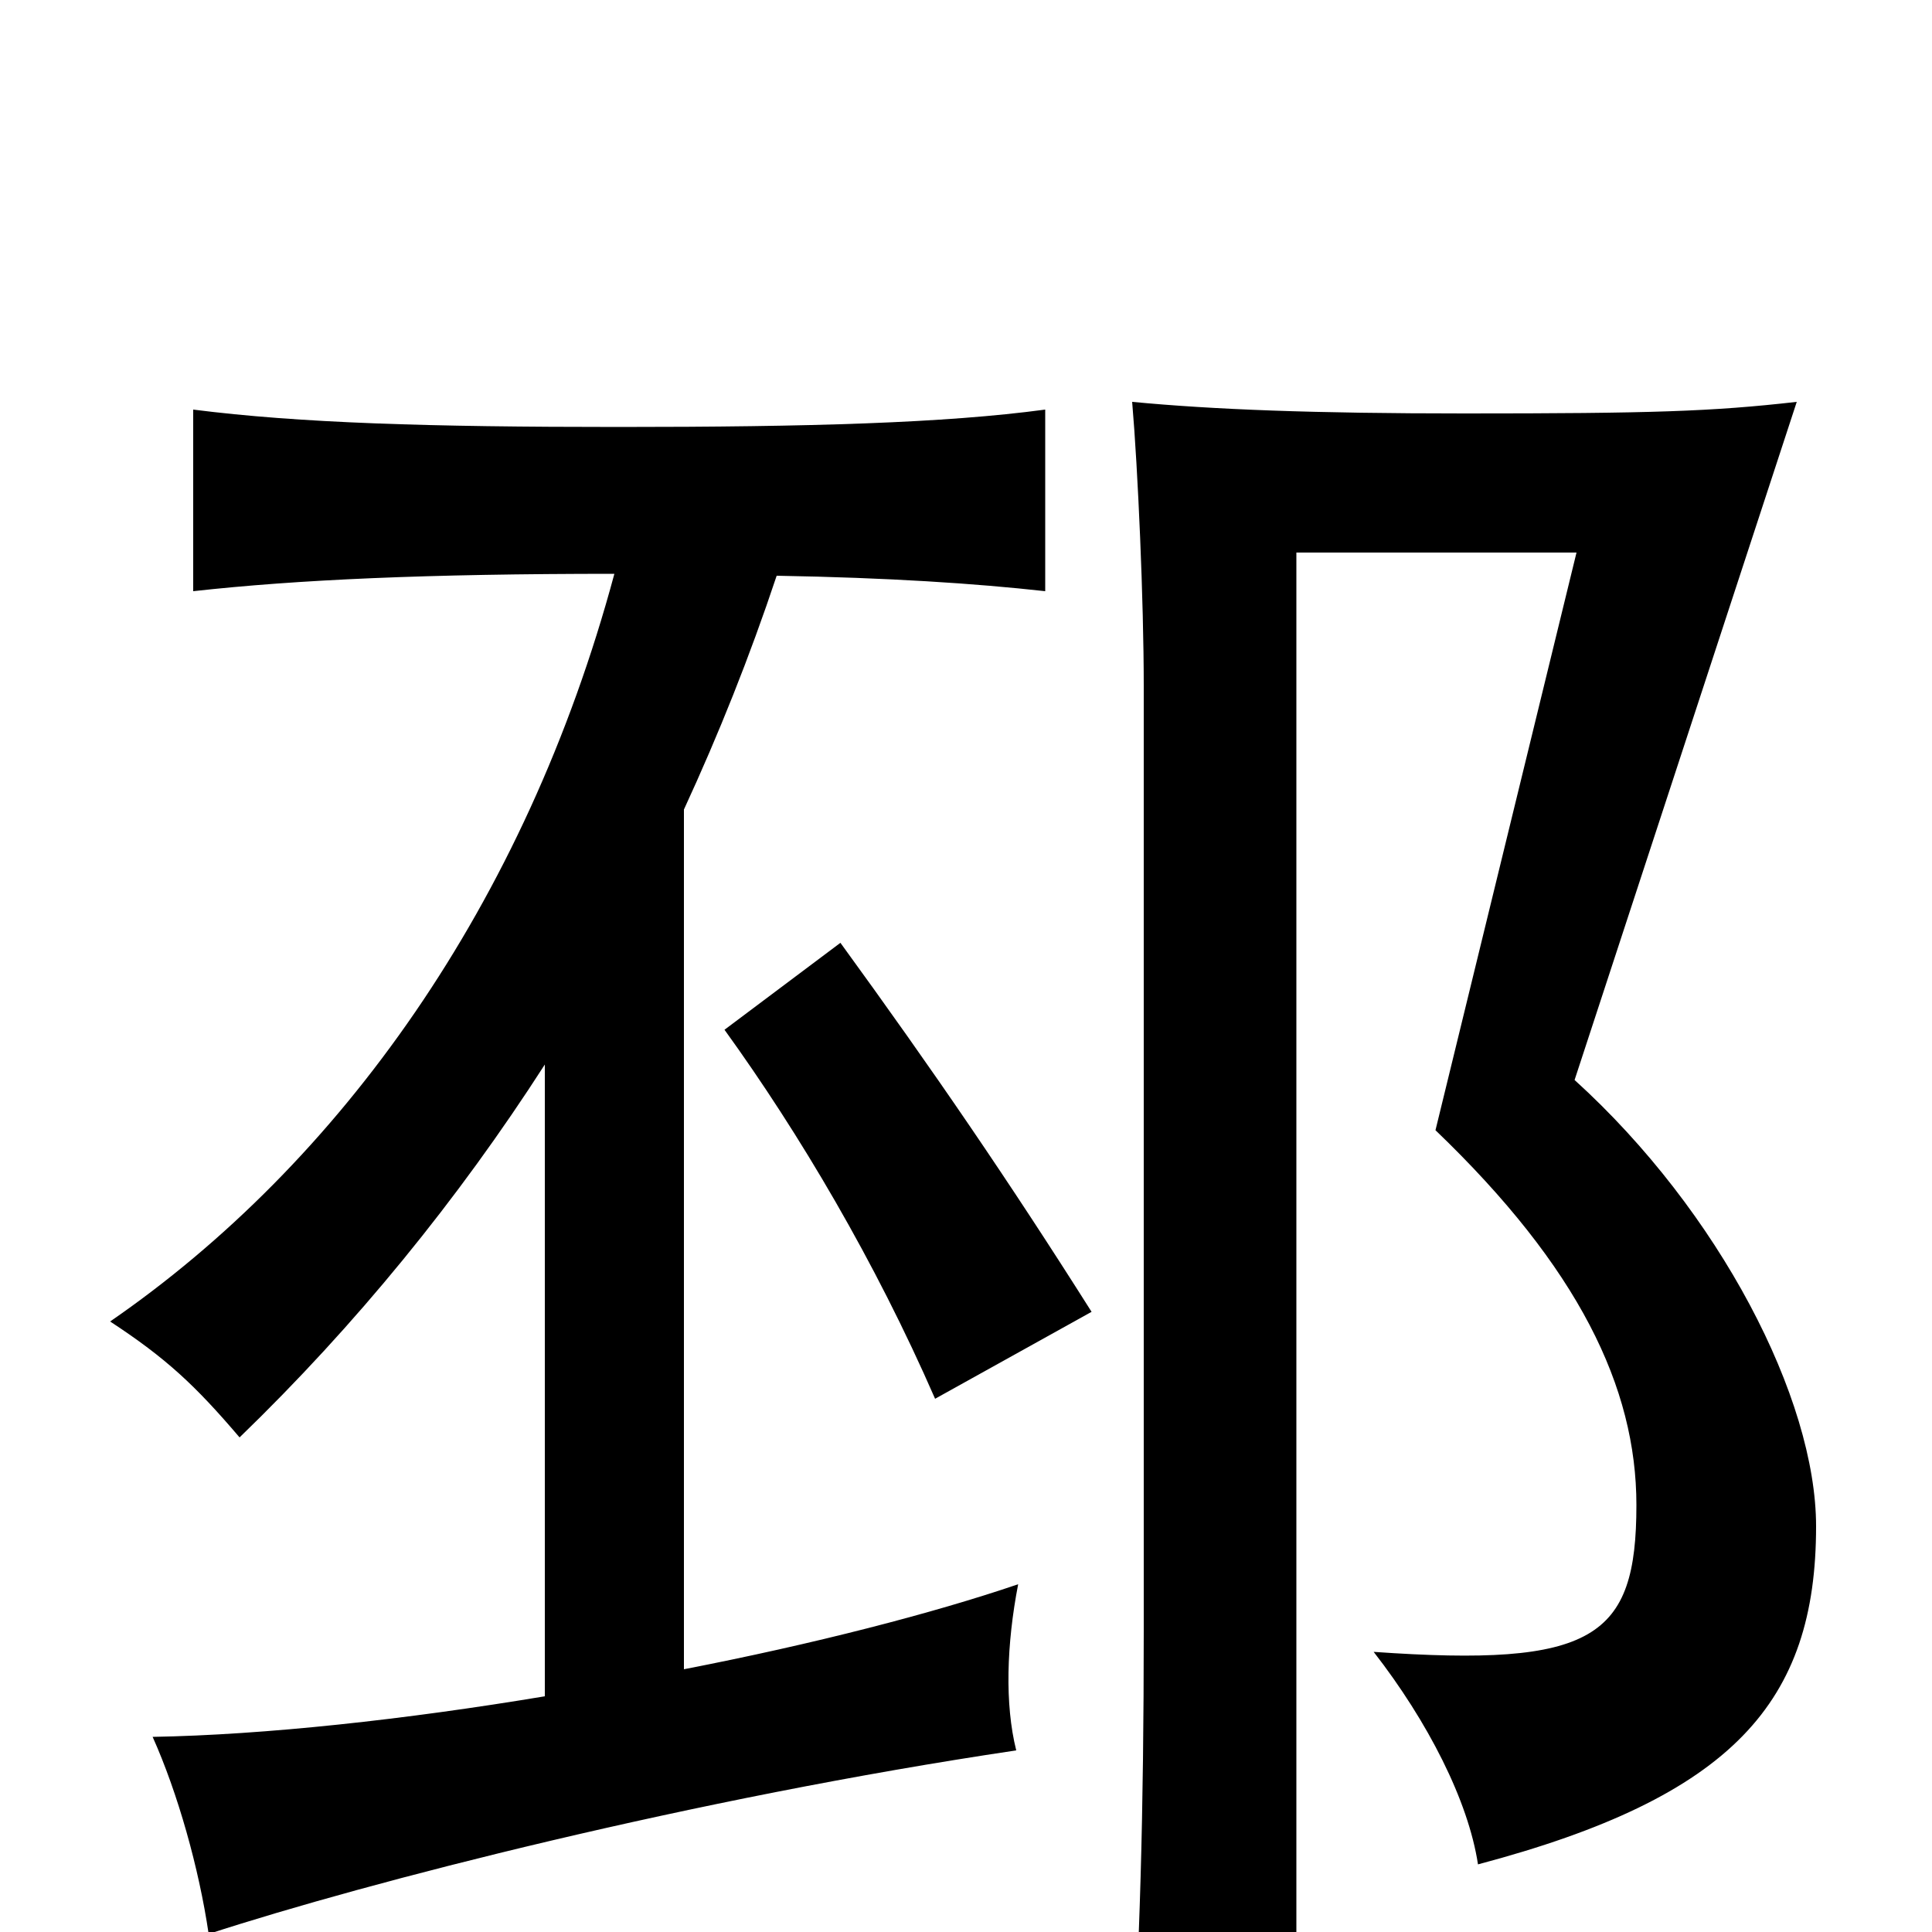 <svg xmlns="http://www.w3.org/2000/svg" viewBox="0 -1000 1000 1000">
	<path fill="#000000" d="M940 -210C940 -276 890 -373 815 -441L930 -792C886 -787 855 -786 758 -786C680 -786 628 -788 586 -792C589 -757 592 -689 592 -645V-156C592 -63 590 11 585 85H671V-714H816L743 -415C817 -344 847 -282 847 -221C847 -152 825 -137 711 -145C739 -109 760 -68 765 -35C897 -70 940 -119 940 -210ZM565 -321C522 -389 483 -446 435 -512L375 -467C414 -413 453 -347 484 -276ZM402 -702C460 -701 505 -698 541 -694V-788C489 -781 419 -779 320 -779C222 -779 155 -781 100 -788V-694C154 -700 221 -703 318 -703C272 -532 176 -398 57 -316C86 -297 101 -283 124 -256C184 -314 237 -379 282 -449V-122C210 -110 137 -102 79 -101C92 -72 103 -33 108 1C191 -26 358 -69 526 -94C520 -118 521 -149 527 -180C483 -165 421 -149 354 -136V-581C372 -620 388 -660 402 -702Z"/>
</svg>